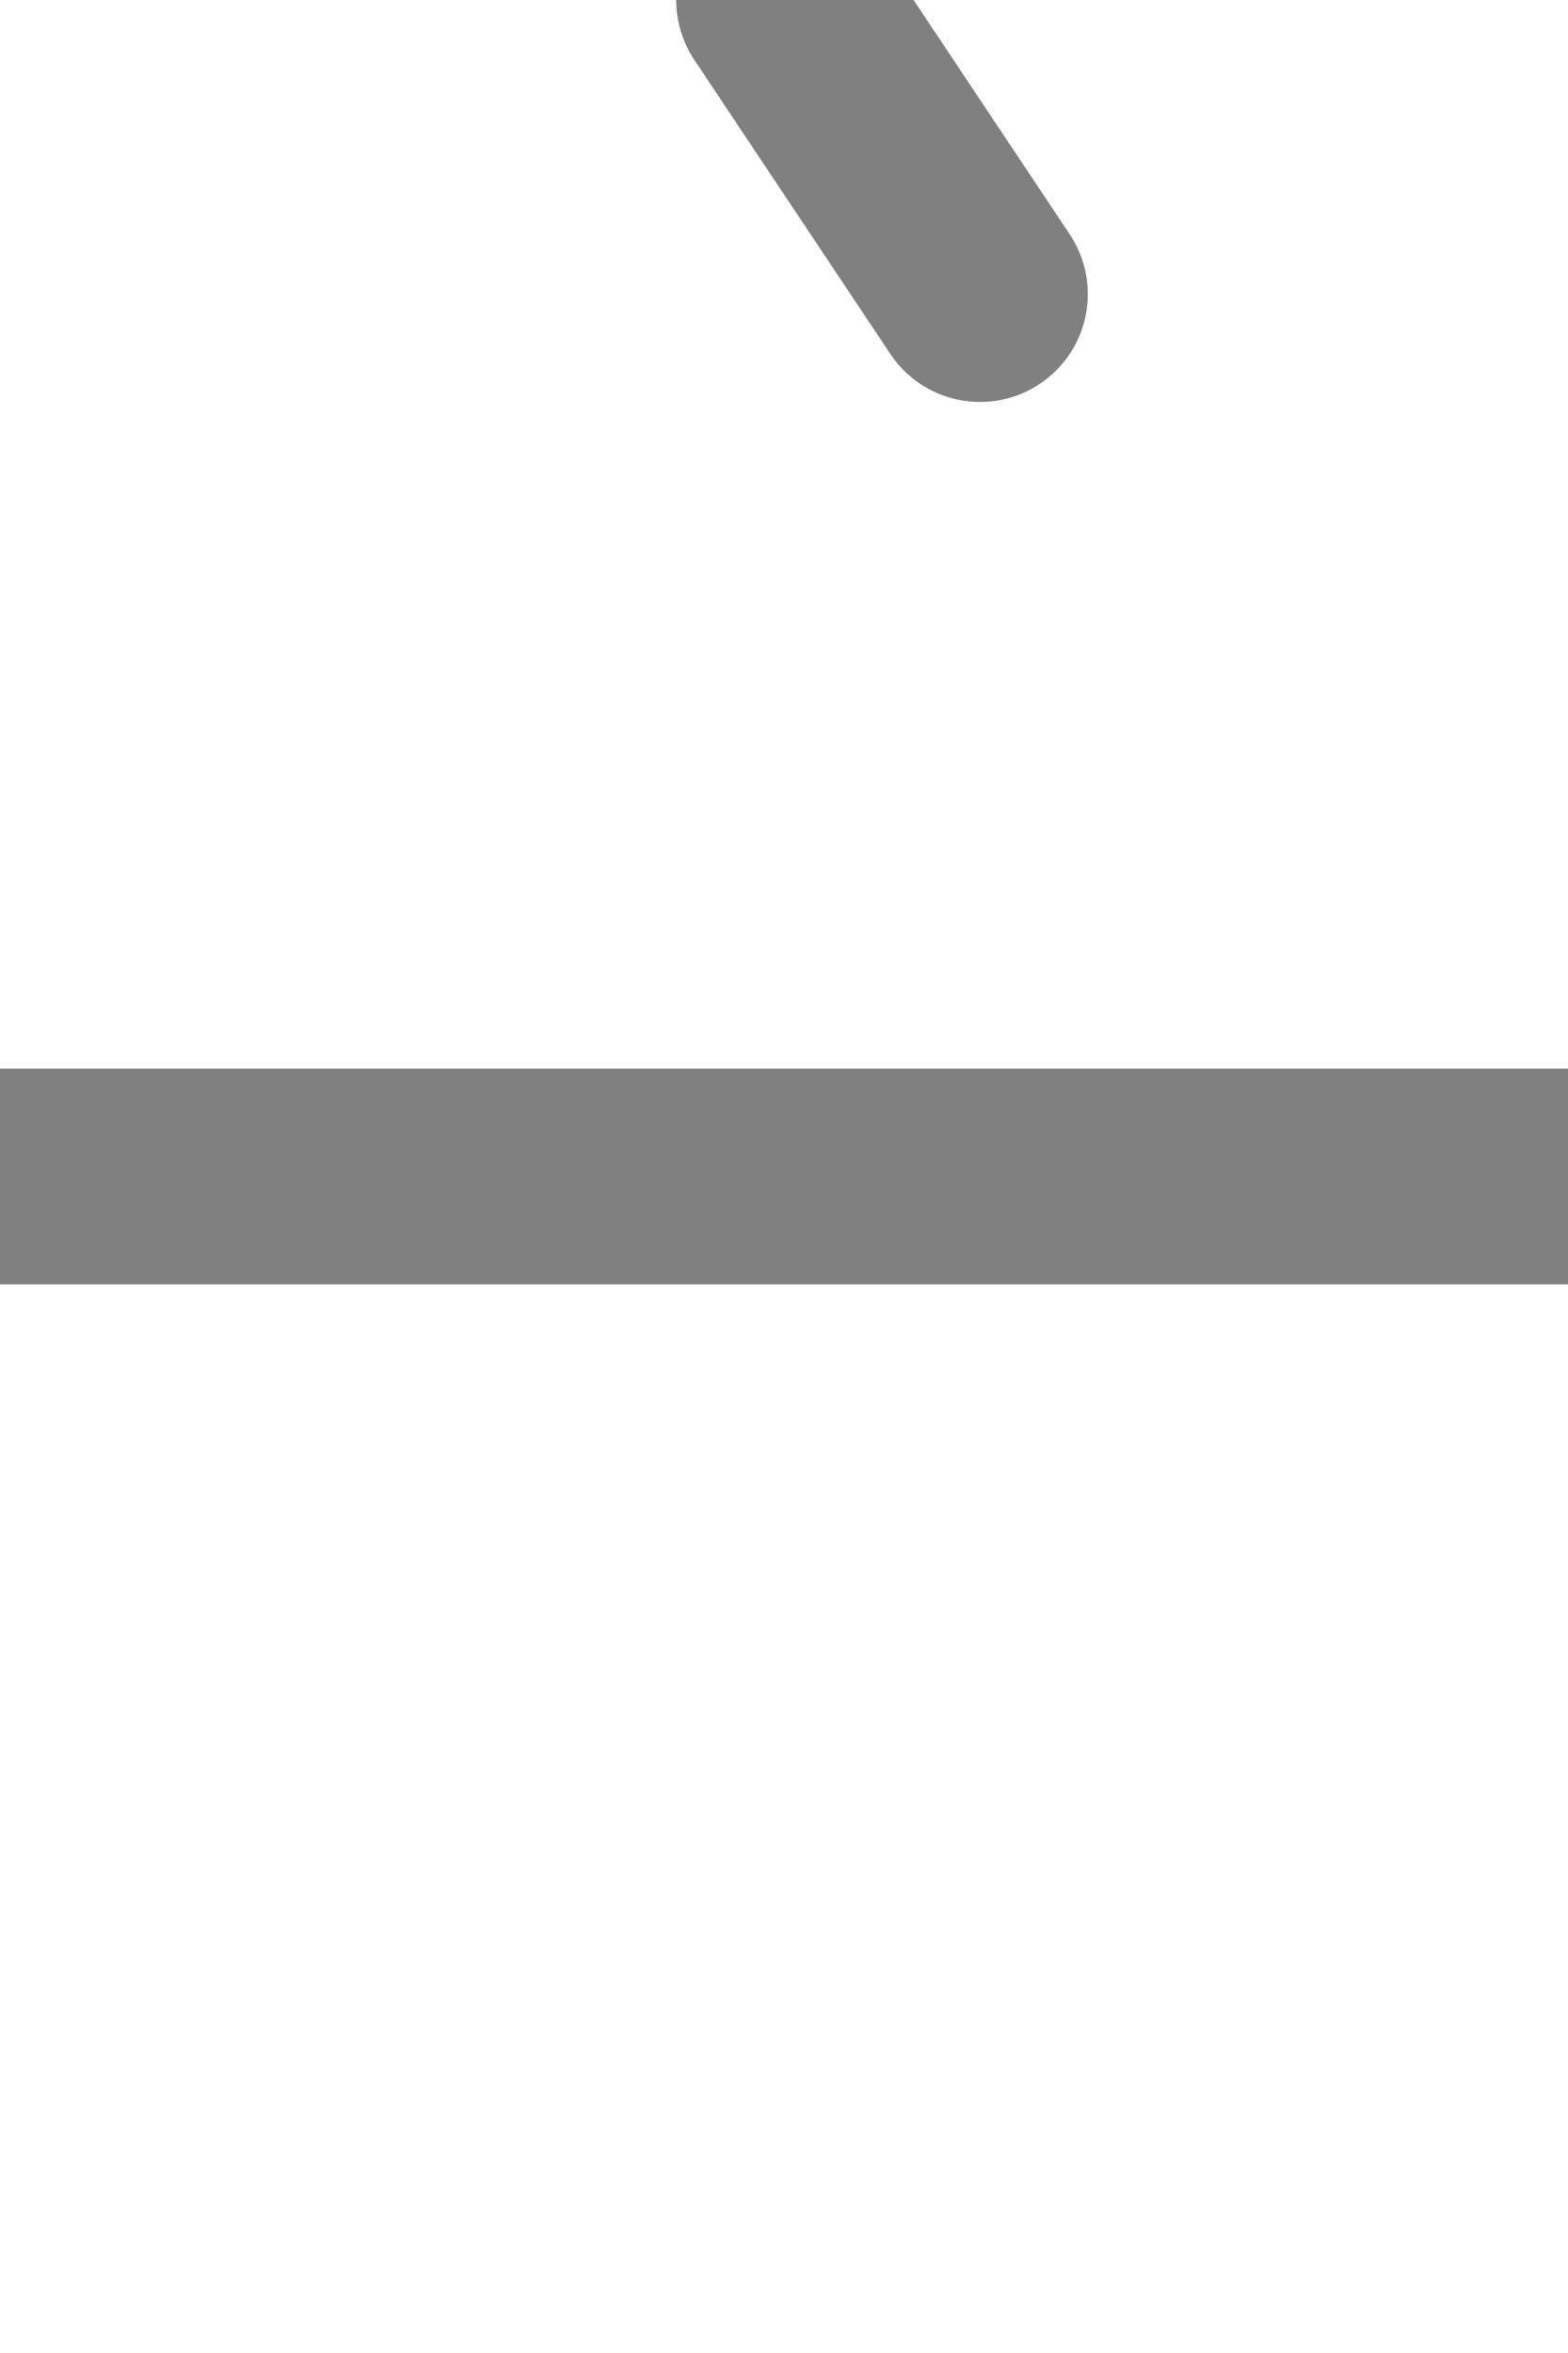 <svg height="12" overflow="visible" stroke="gray" viewBox="0 0 8 12" width="8" xmlns="http://www.w3.org/2000/svg">
 <g id="turnout" transform="scale(-1, 1) translate(-8,0) rotate(0)">
  <!-- Straight State -->
  <path d="M8,6 L0,6 M4,0,L3,1.5" id="_straight" stroke-linecap="round" stroke-width="1.1" visibility="visible"/>
  <!-- Diverging State -->
  <path d="M4,0,L0,6" id="_diverging" stroke-linecap="round" stroke-width="1.1" visibility="hidden"/>
  <!-- both states -->
  <path d="M4,0,L0,6 M8,6 L0,6" id="_both" stroke-linecap="round" stroke-width="1.1" visibility="hidden"/>
  <!-- show box-->
  <!--<rect x="0" y="0" width="8" height="12" fill="none" stroke="lightblue" stroke-width="0.4" visibility="visible"/>-->
 </g>
</svg>

